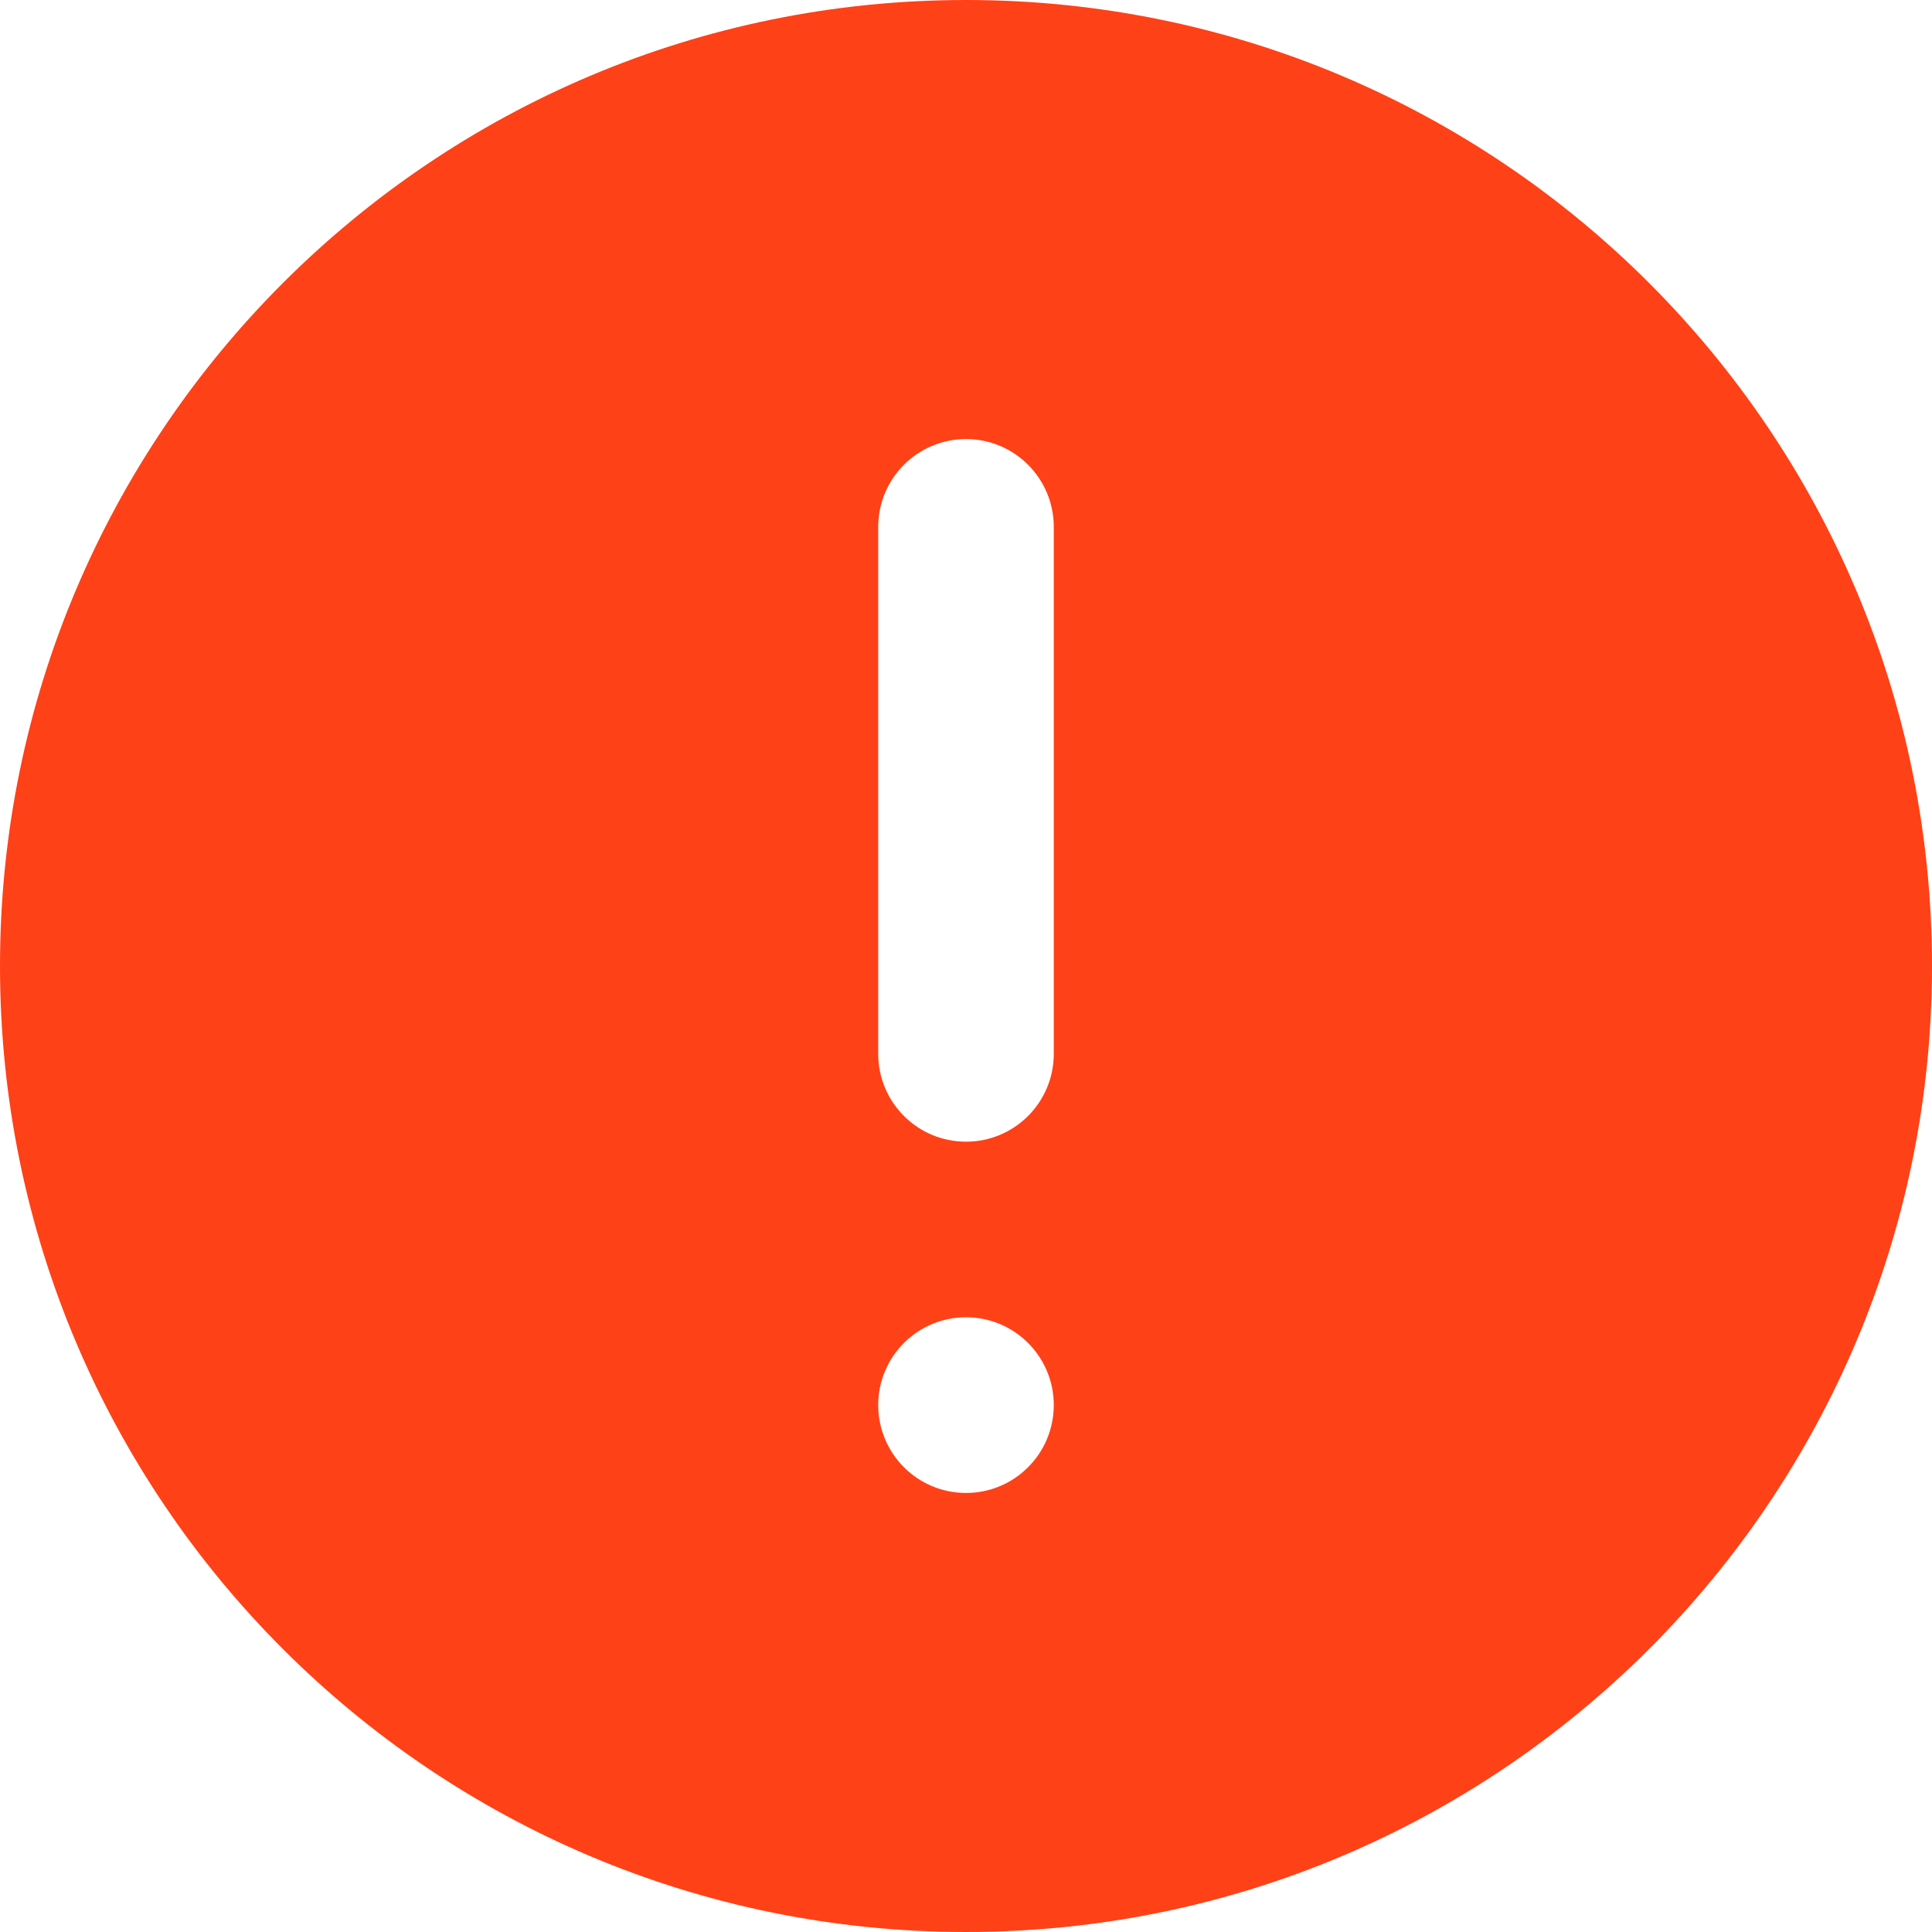 <svg width="16" height="16" viewBox="0 0 16 16" fill="none" xmlns="http://www.w3.org/2000/svg">
<path fill-rule="evenodd" clip-rule="evenodd" d="M16 8C16 12.418 12.418 16 8 16C3.582 16 0 12.418 0 8C0 3.582 3.582 0 8 0C12.418 0 16 3.582 16 8ZM8 3.636C8.402 3.636 8.727 3.962 8.727 4.364V8.727C8.727 9.129 8.402 9.455 8 9.455C7.598 9.455 7.273 9.129 7.273 8.727V4.364C7.273 3.962 7.598 3.636 8 3.636ZM8 12.364C8.402 12.364 8.727 12.038 8.727 11.636C8.727 11.235 8.402 10.909 8 10.909C7.598 10.909 7.273 11.235 7.273 11.636C7.273 12.038 7.598 12.364 8 12.364Z" fill="#FF4117"/>
</svg>
